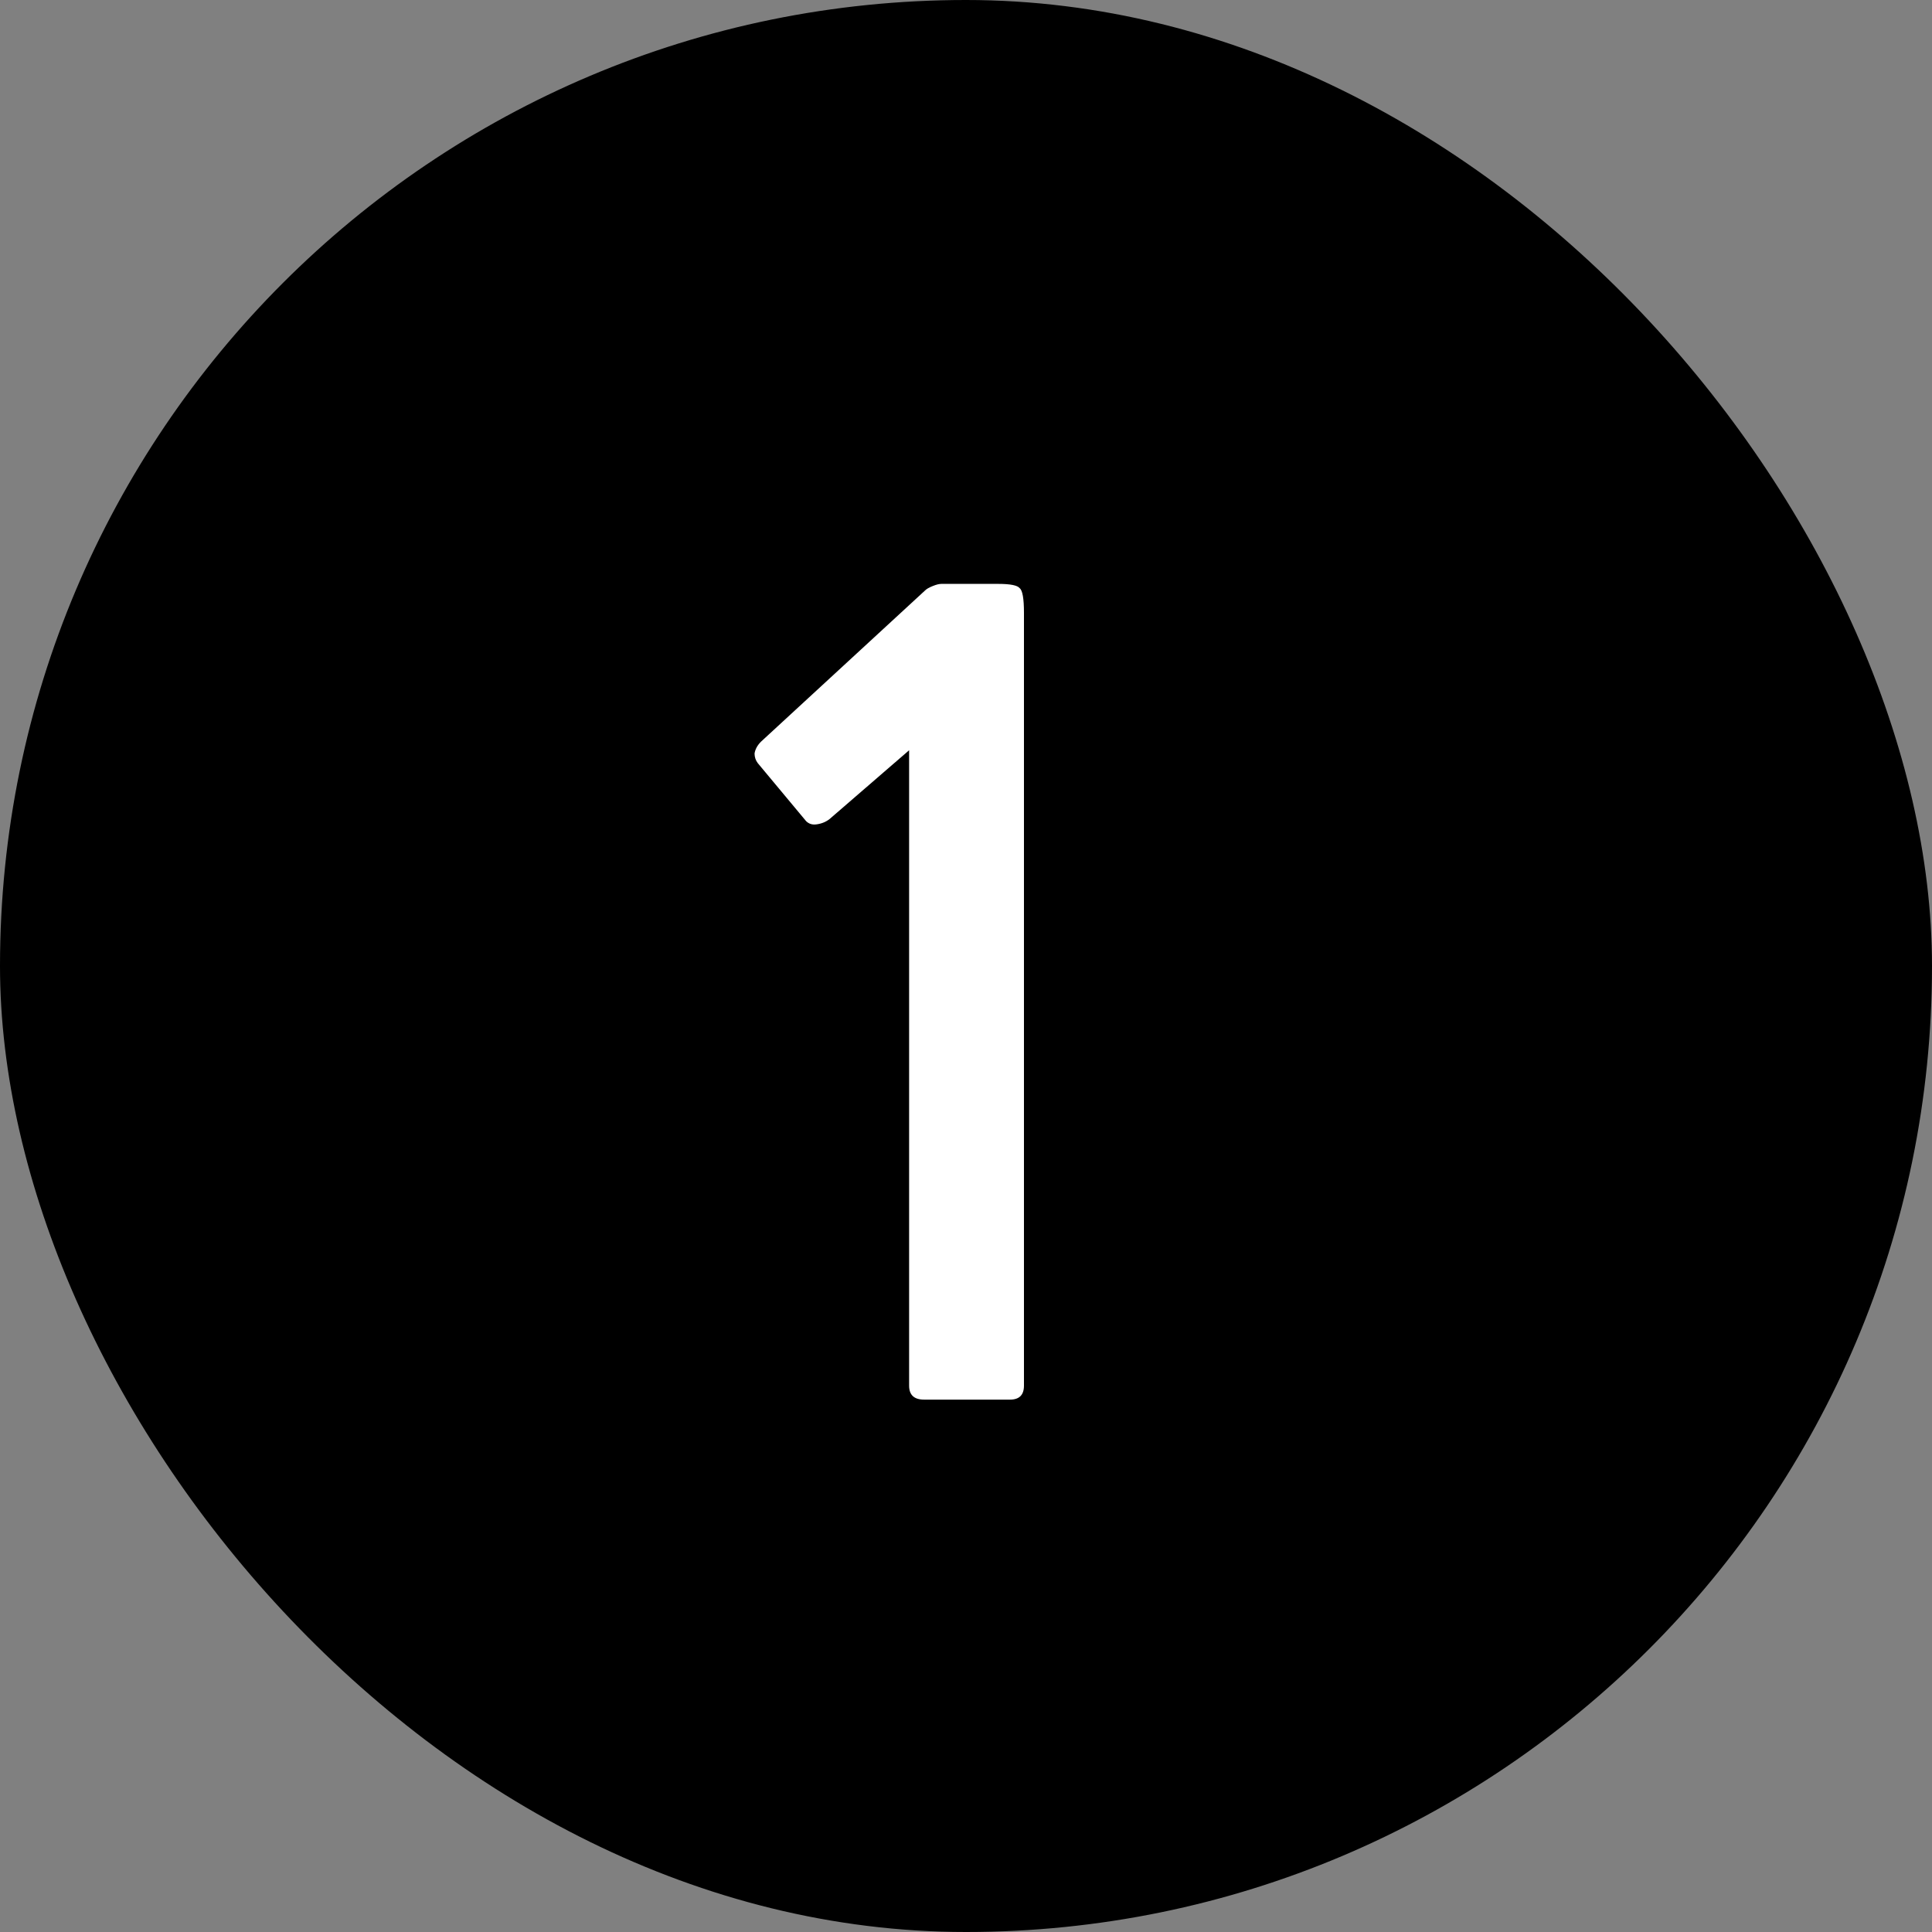 <svg width="36" height="36" viewBox="0 0 36 36" fill="none" xmlns="http://www.w3.org/2000/svg">
<rect x="0" y="0" width="36" height="36" fill="#808080" stroke="none"/>
<rect width="36" height="36" rx="18" fill="black"/>
<path d="M17.22 26.08C17.033 26.08 16.94 25.993 16.94 25.82V13.98L15.46 15.26C15.393 15.313 15.313 15.347 15.22 15.36C15.14 15.373 15.073 15.353 15.02 15.3L14.12 14.22C14.08 14.167 14.06 14.107 14.06 14.04C14.073 13.96 14.113 13.887 14.18 13.82L17.24 11C17.267 10.973 17.313 10.947 17.38 10.92C17.447 10.893 17.5 10.88 17.54 10.88H18.6C18.827 10.88 18.96 10.907 19 10.96C19.053 11 19.08 11.153 19.08 11.42V25.82C19.08 25.993 18.993 26.08 18.82 26.08H17.22Z" fill="white"/>
</svg>

